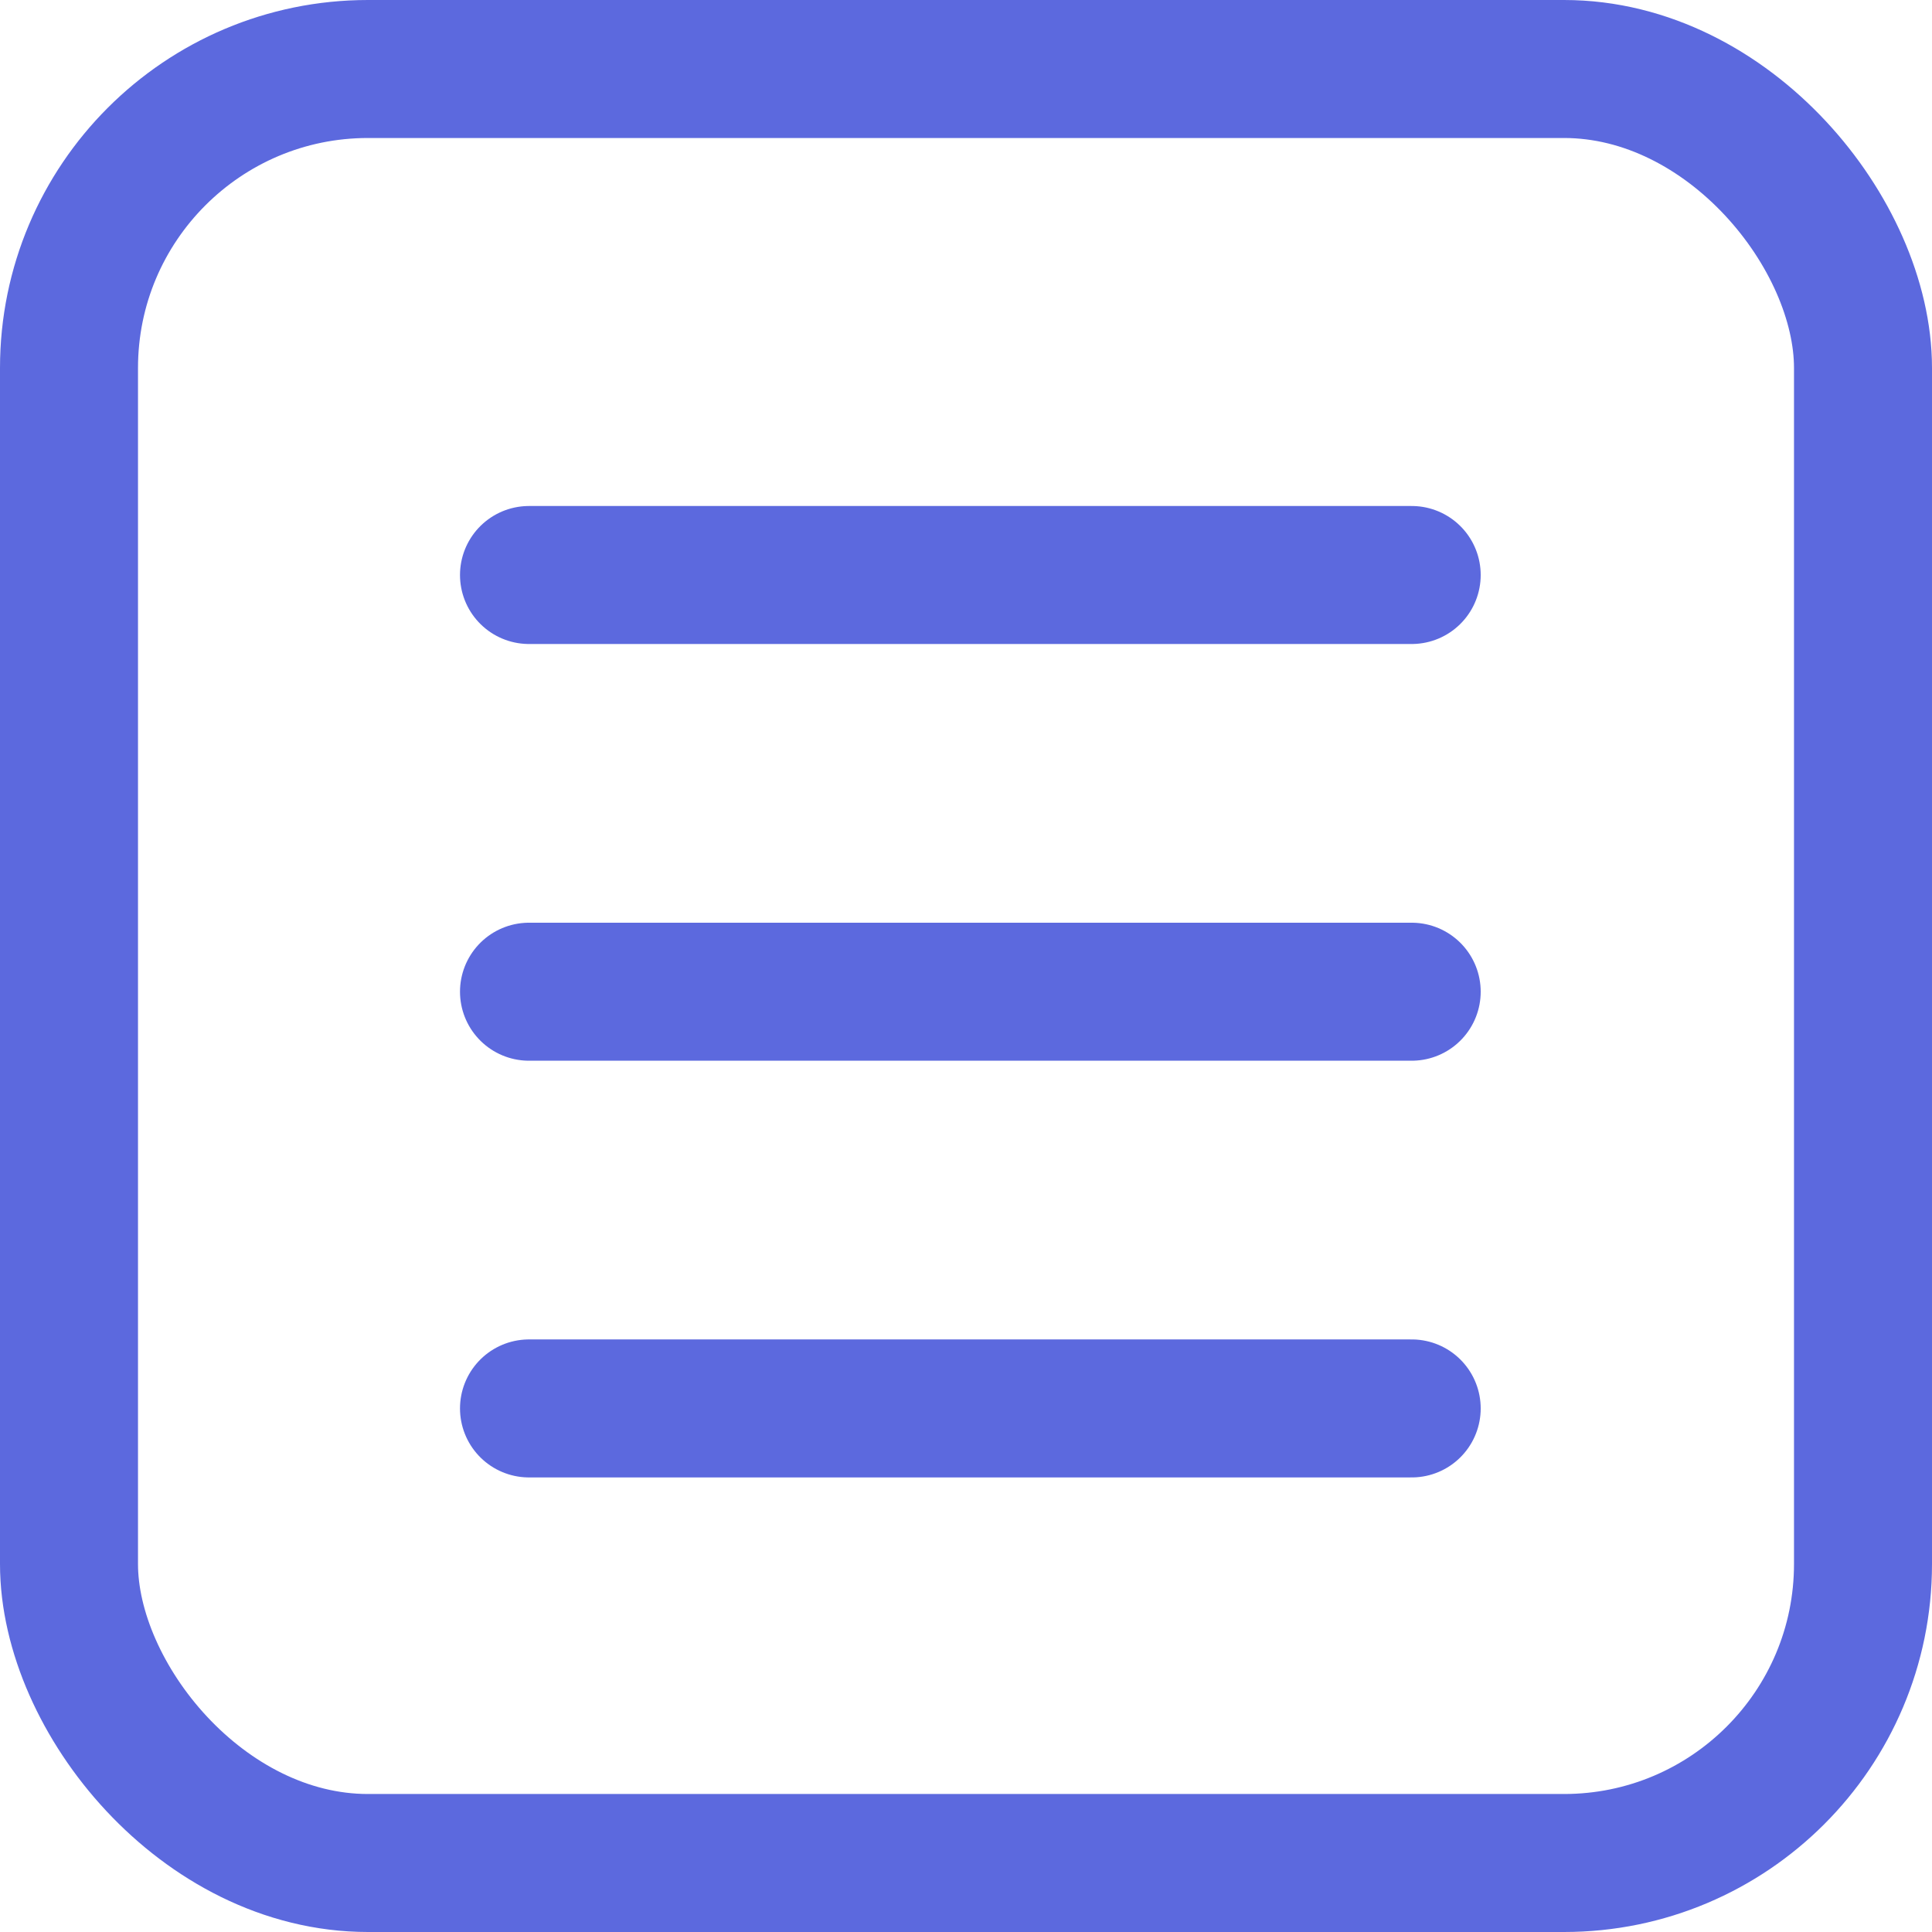 <svg width="42" height="42" viewBox="0 0 42 42" fill="none" xmlns="http://www.w3.org/2000/svg">
<rect x="1.5" y="1.5" width="39" height="39" rx="6.5" stroke="#5C69DE" stroke-width="3"/>
<line x1="11.5" y1="12.5" x2="30.689" y2="12.5" stroke="#5C69DE" stroke-width="3" stroke-linecap="round"/>
<line x1="11.5" y1="21.559" x2="30.689" y2="21.559" stroke="#5C69DE" stroke-width="3" stroke-linecap="round"/>
<line x1="11.5" y1="30.618" x2="30.689" y2="30.618" stroke="#5C69DE" stroke-width="3" stroke-linecap="round"/>
</svg>
